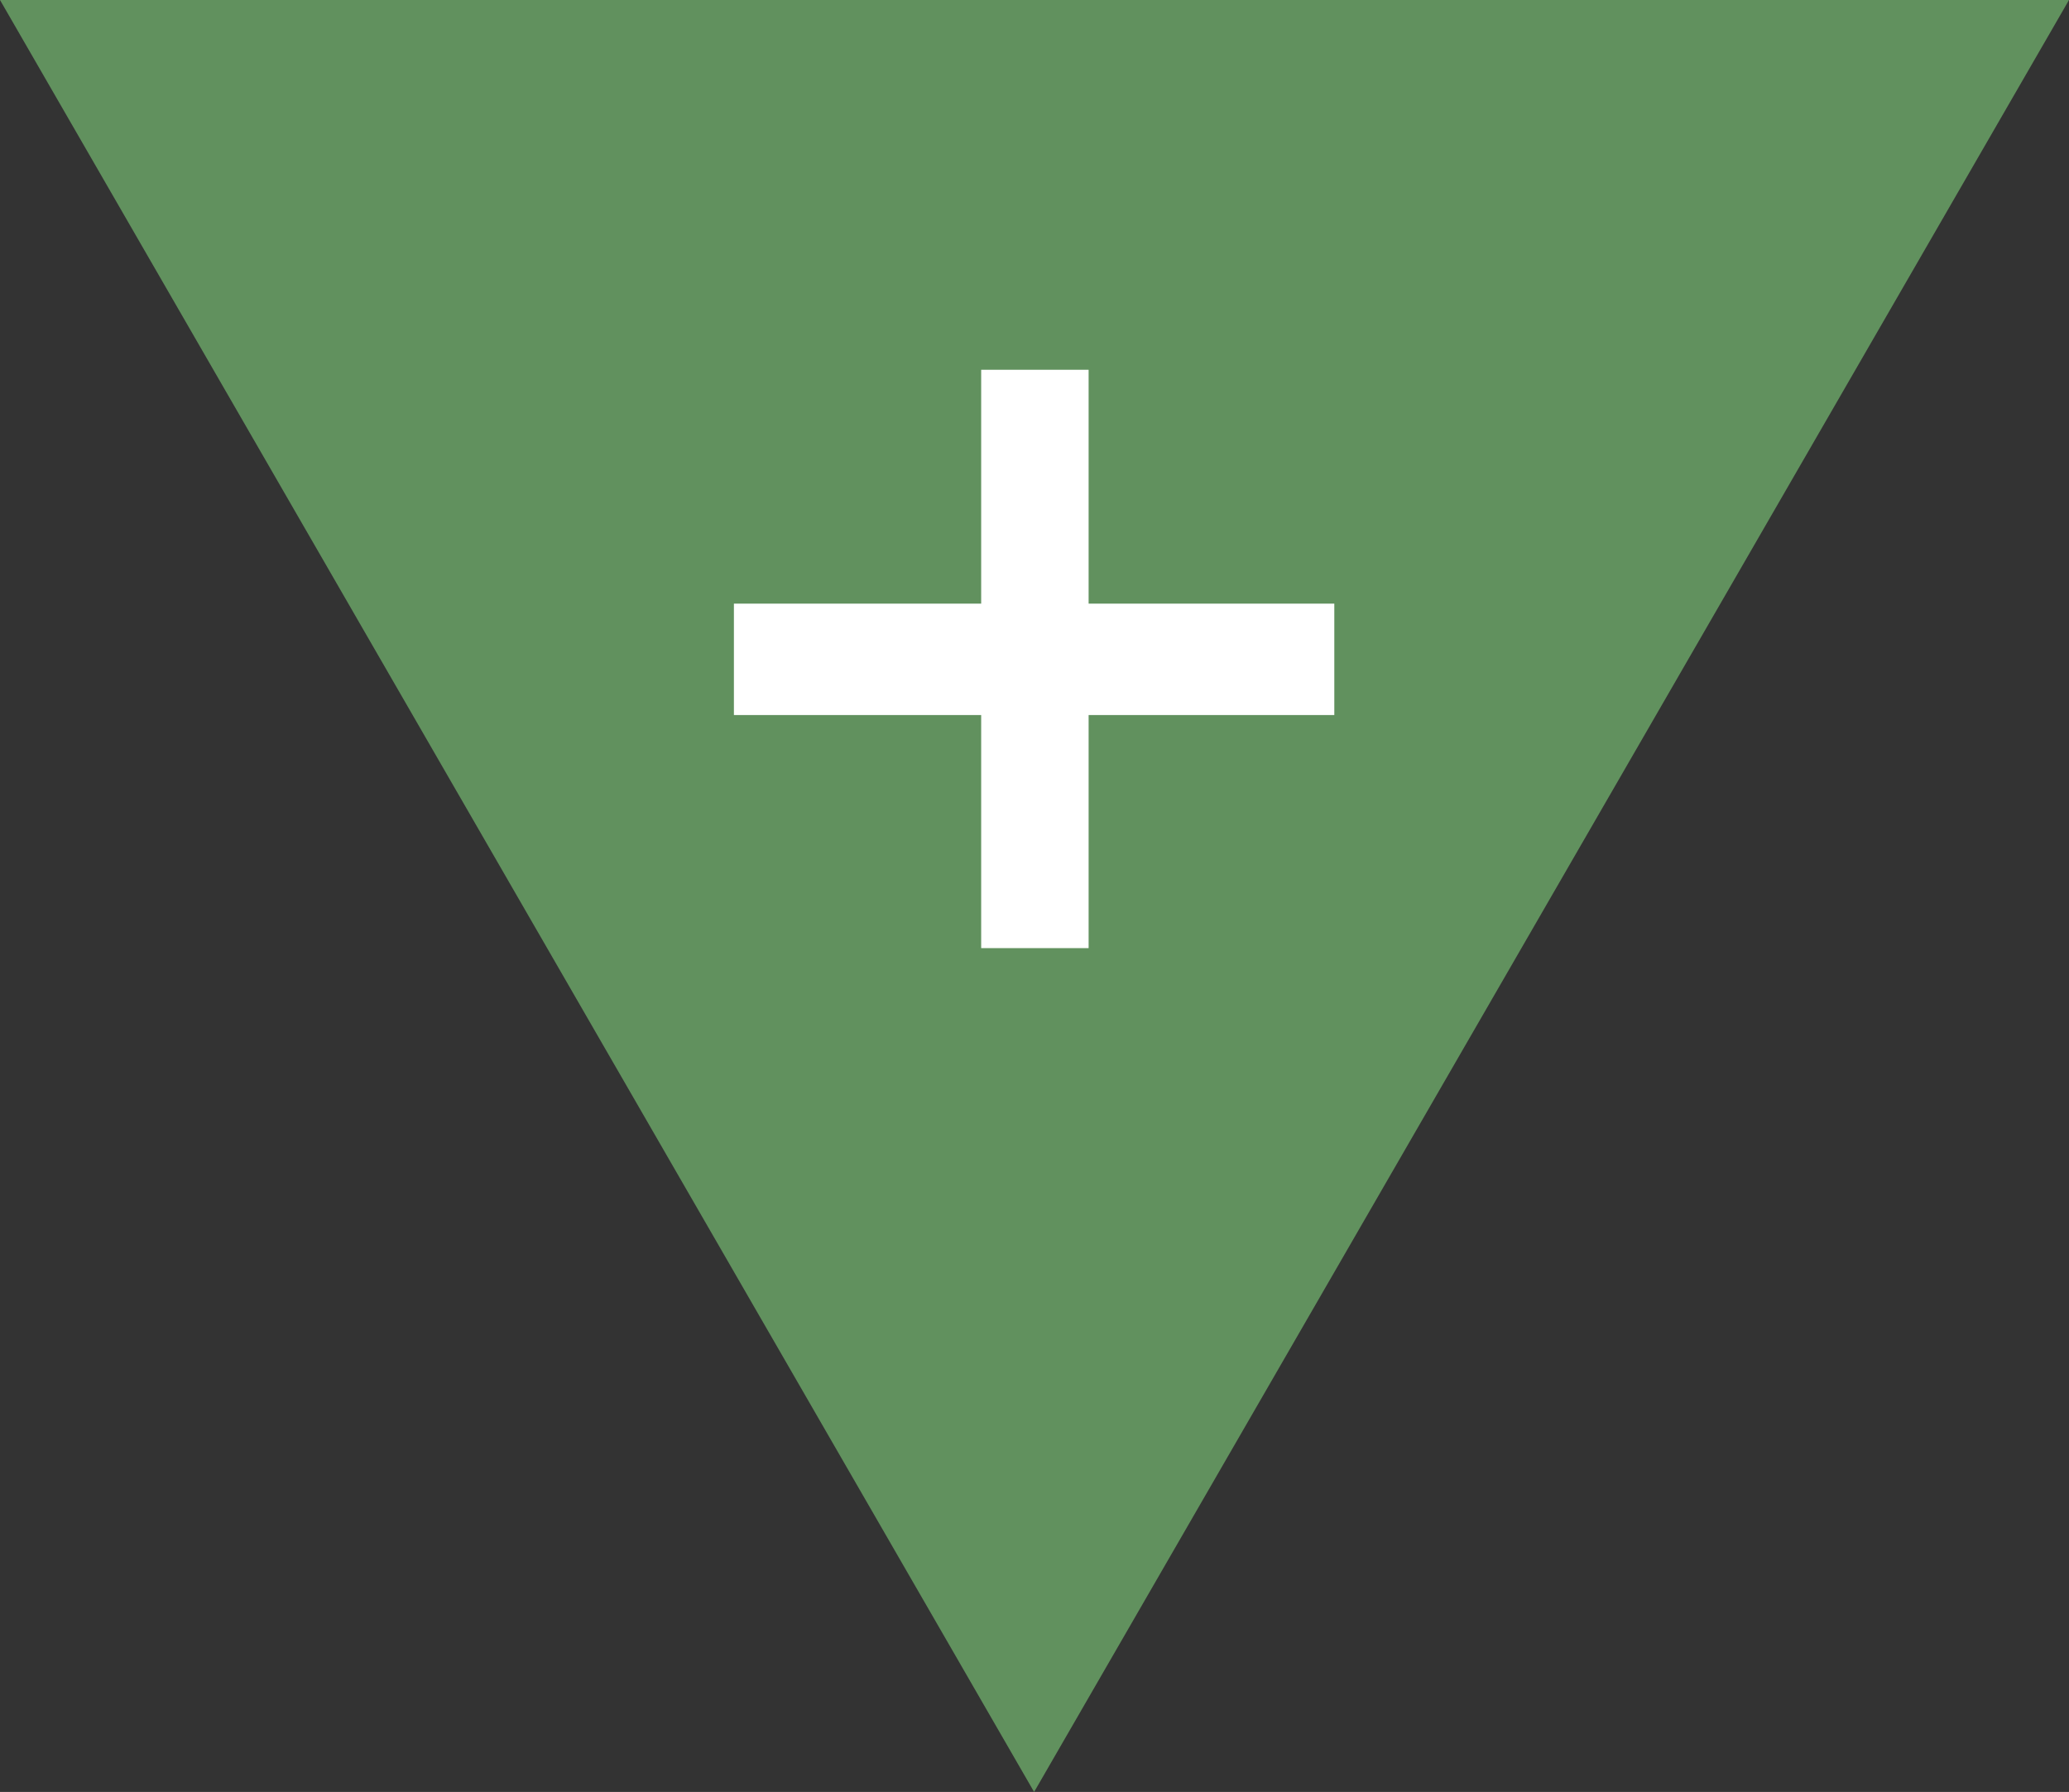 <?xml version="1.0" encoding="UTF-8"?>
<svg id="_レイヤー_1" data-name="レイヤー 1" xmlns="http://www.w3.org/2000/svg" viewBox="0 0 26.19 22.68">
  <rect x="0" y="0" width="26.19" height="22.68" fill="#333333" stroke="none"/>
  <defs>
    <style>
      .cls-1 {
        fill: #61915e;
      }

      .cls-1, .cls-2 {
        stroke-width: 0px;
      }

      .cls-2 {
        fill: #fff;
      }
    </style>
  </defs>
  <polygon class="cls-1" points="13.09 22.68 26.19 0 0 0 13.09 22.68"/>
  <path class="cls-2" d="m12.42,4.68h1.36v7.32h-1.36v-7.32Zm-3.13,2.96h7.6v1.41h-7.6v-1.41Z"/>
</svg>